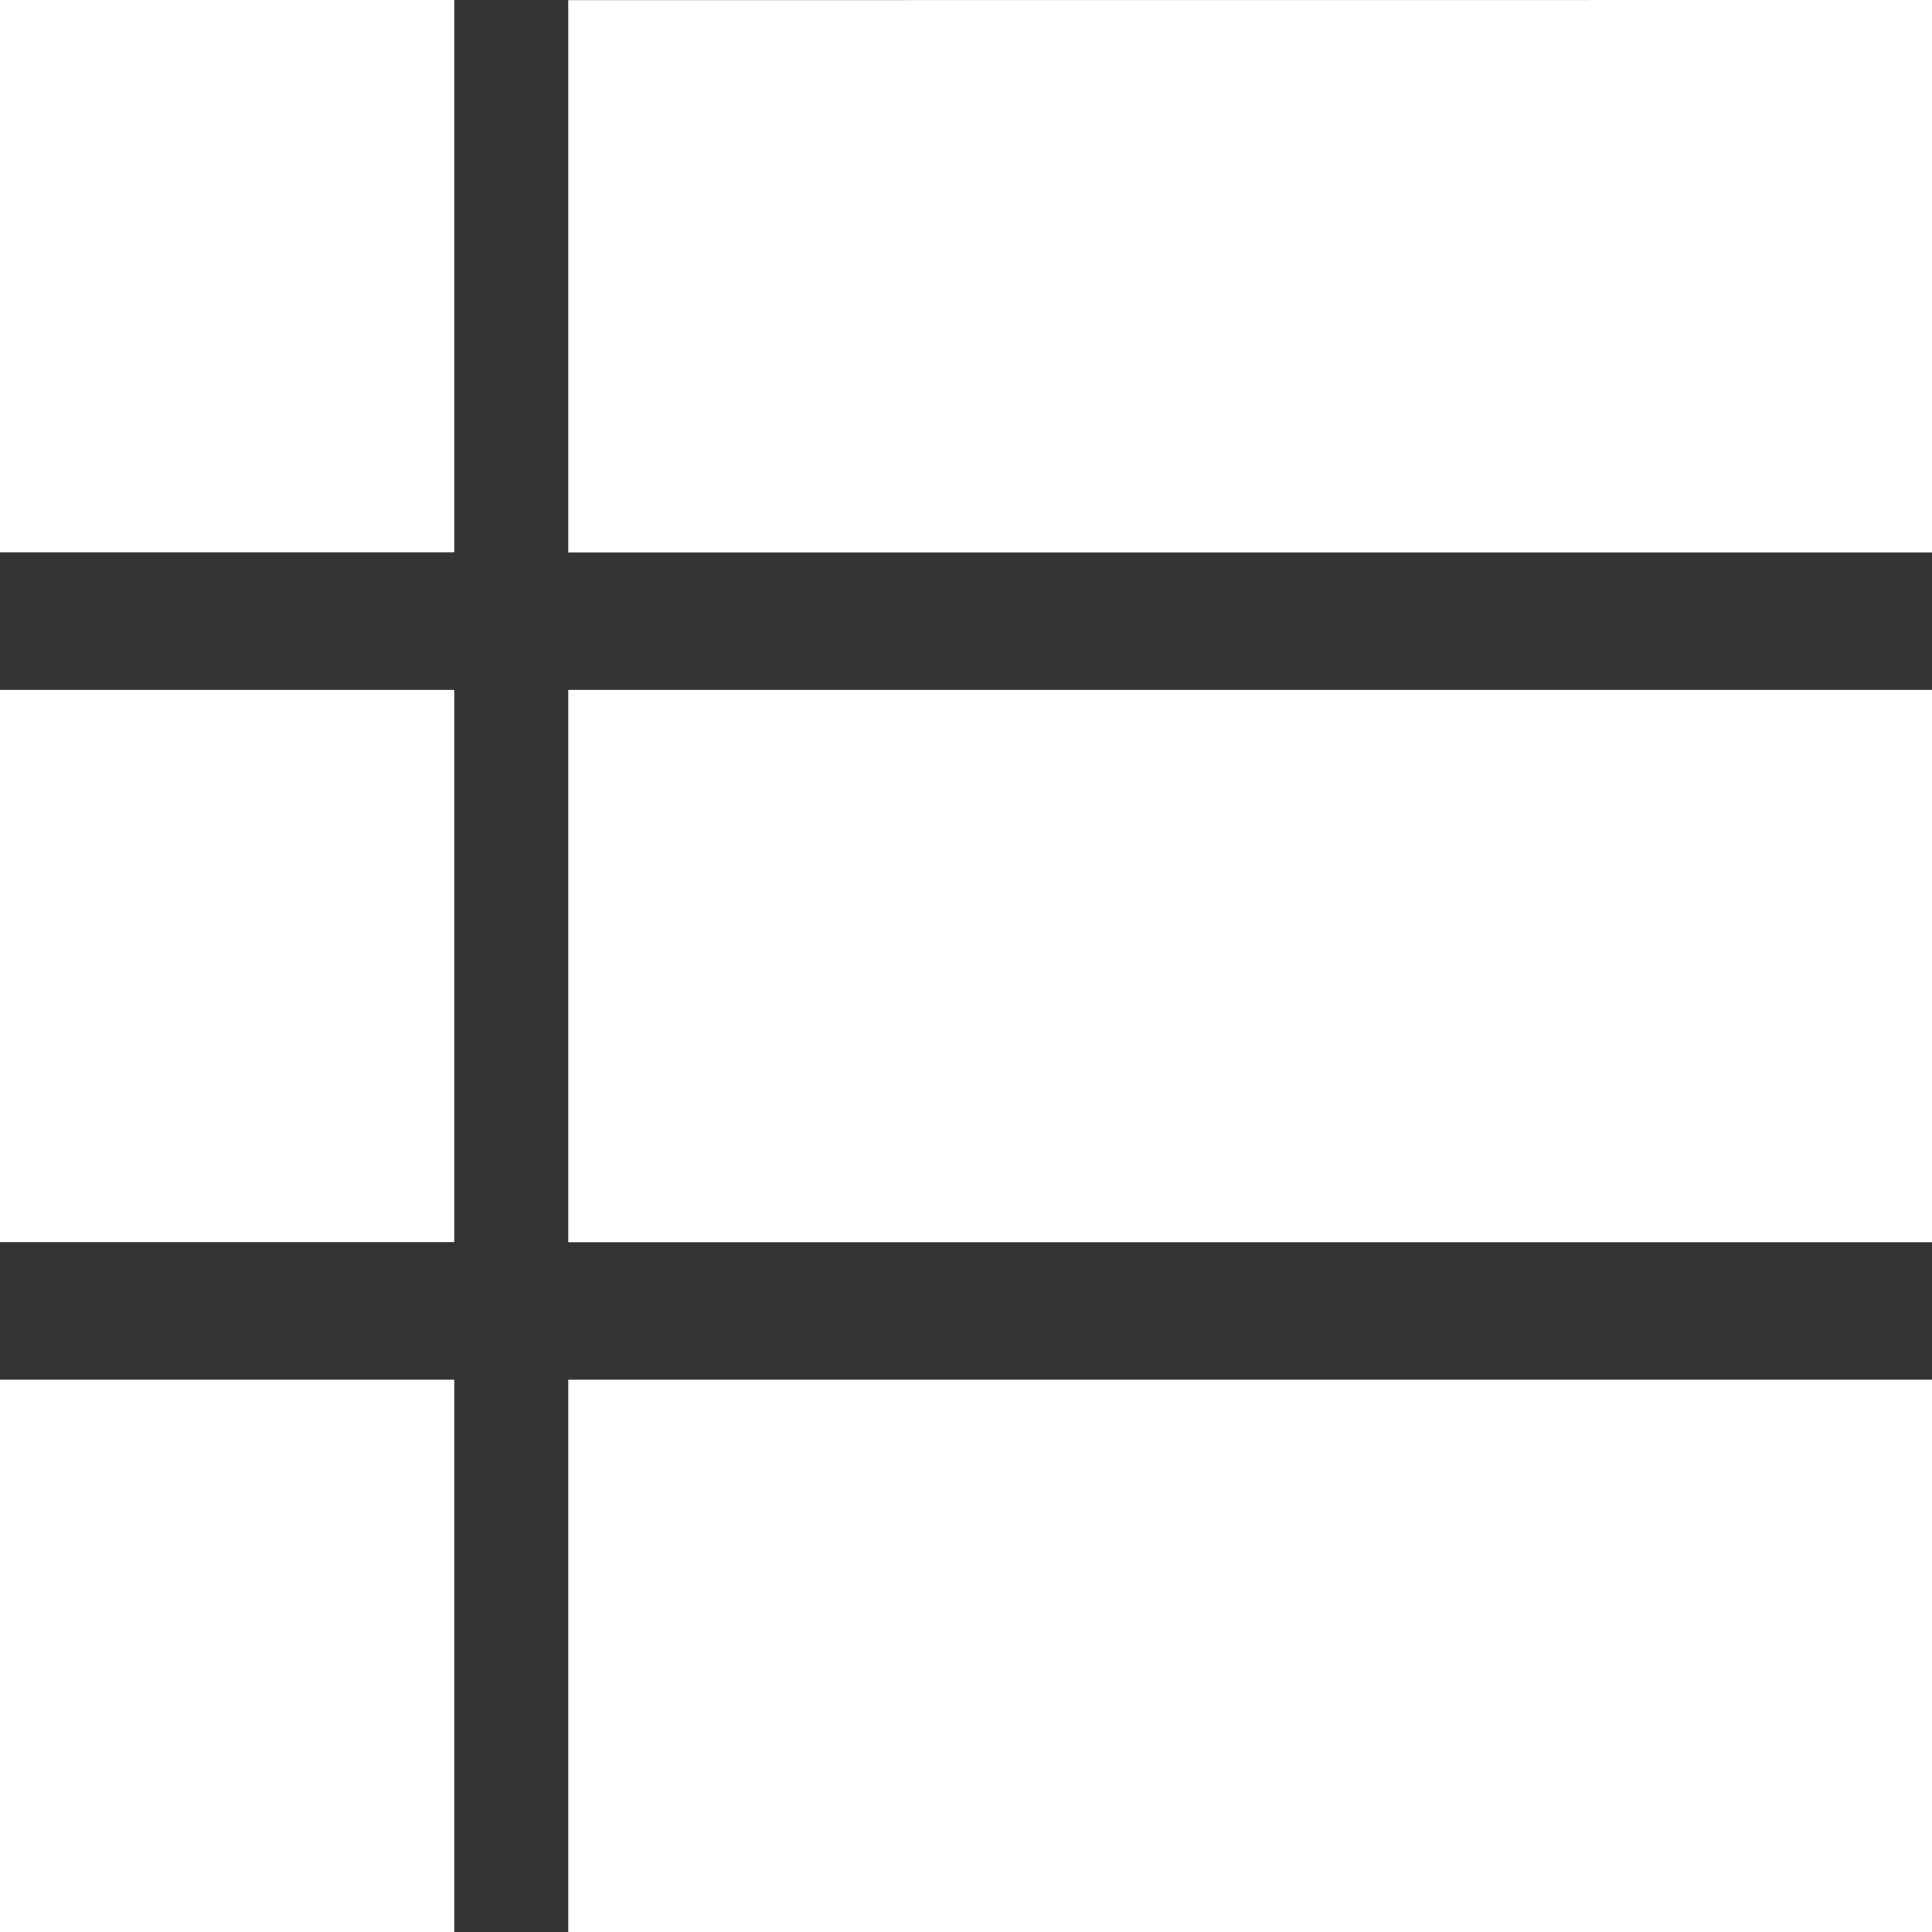 <svg xmlns="http://www.w3.org/2000/svg" width="19" height="19" viewBox="0 0 19 19">
  <rect x="0" y="0" width="19" height="19" fill="#333333" stroke="none"/>
  <path id="ic_view_list_24px" d="M4,17.214H8.471V11.786H4ZM4,24H8.471V18.571H4ZM4,10.429H8.471V5H4Zm5.588,6.786H23V11.786H9.588Zm0,6.786H23V18.571H9.588Zm0-19v5.429H23V5Z" transform="translate(-4 -5)" fill="#fff"/>
</svg>
